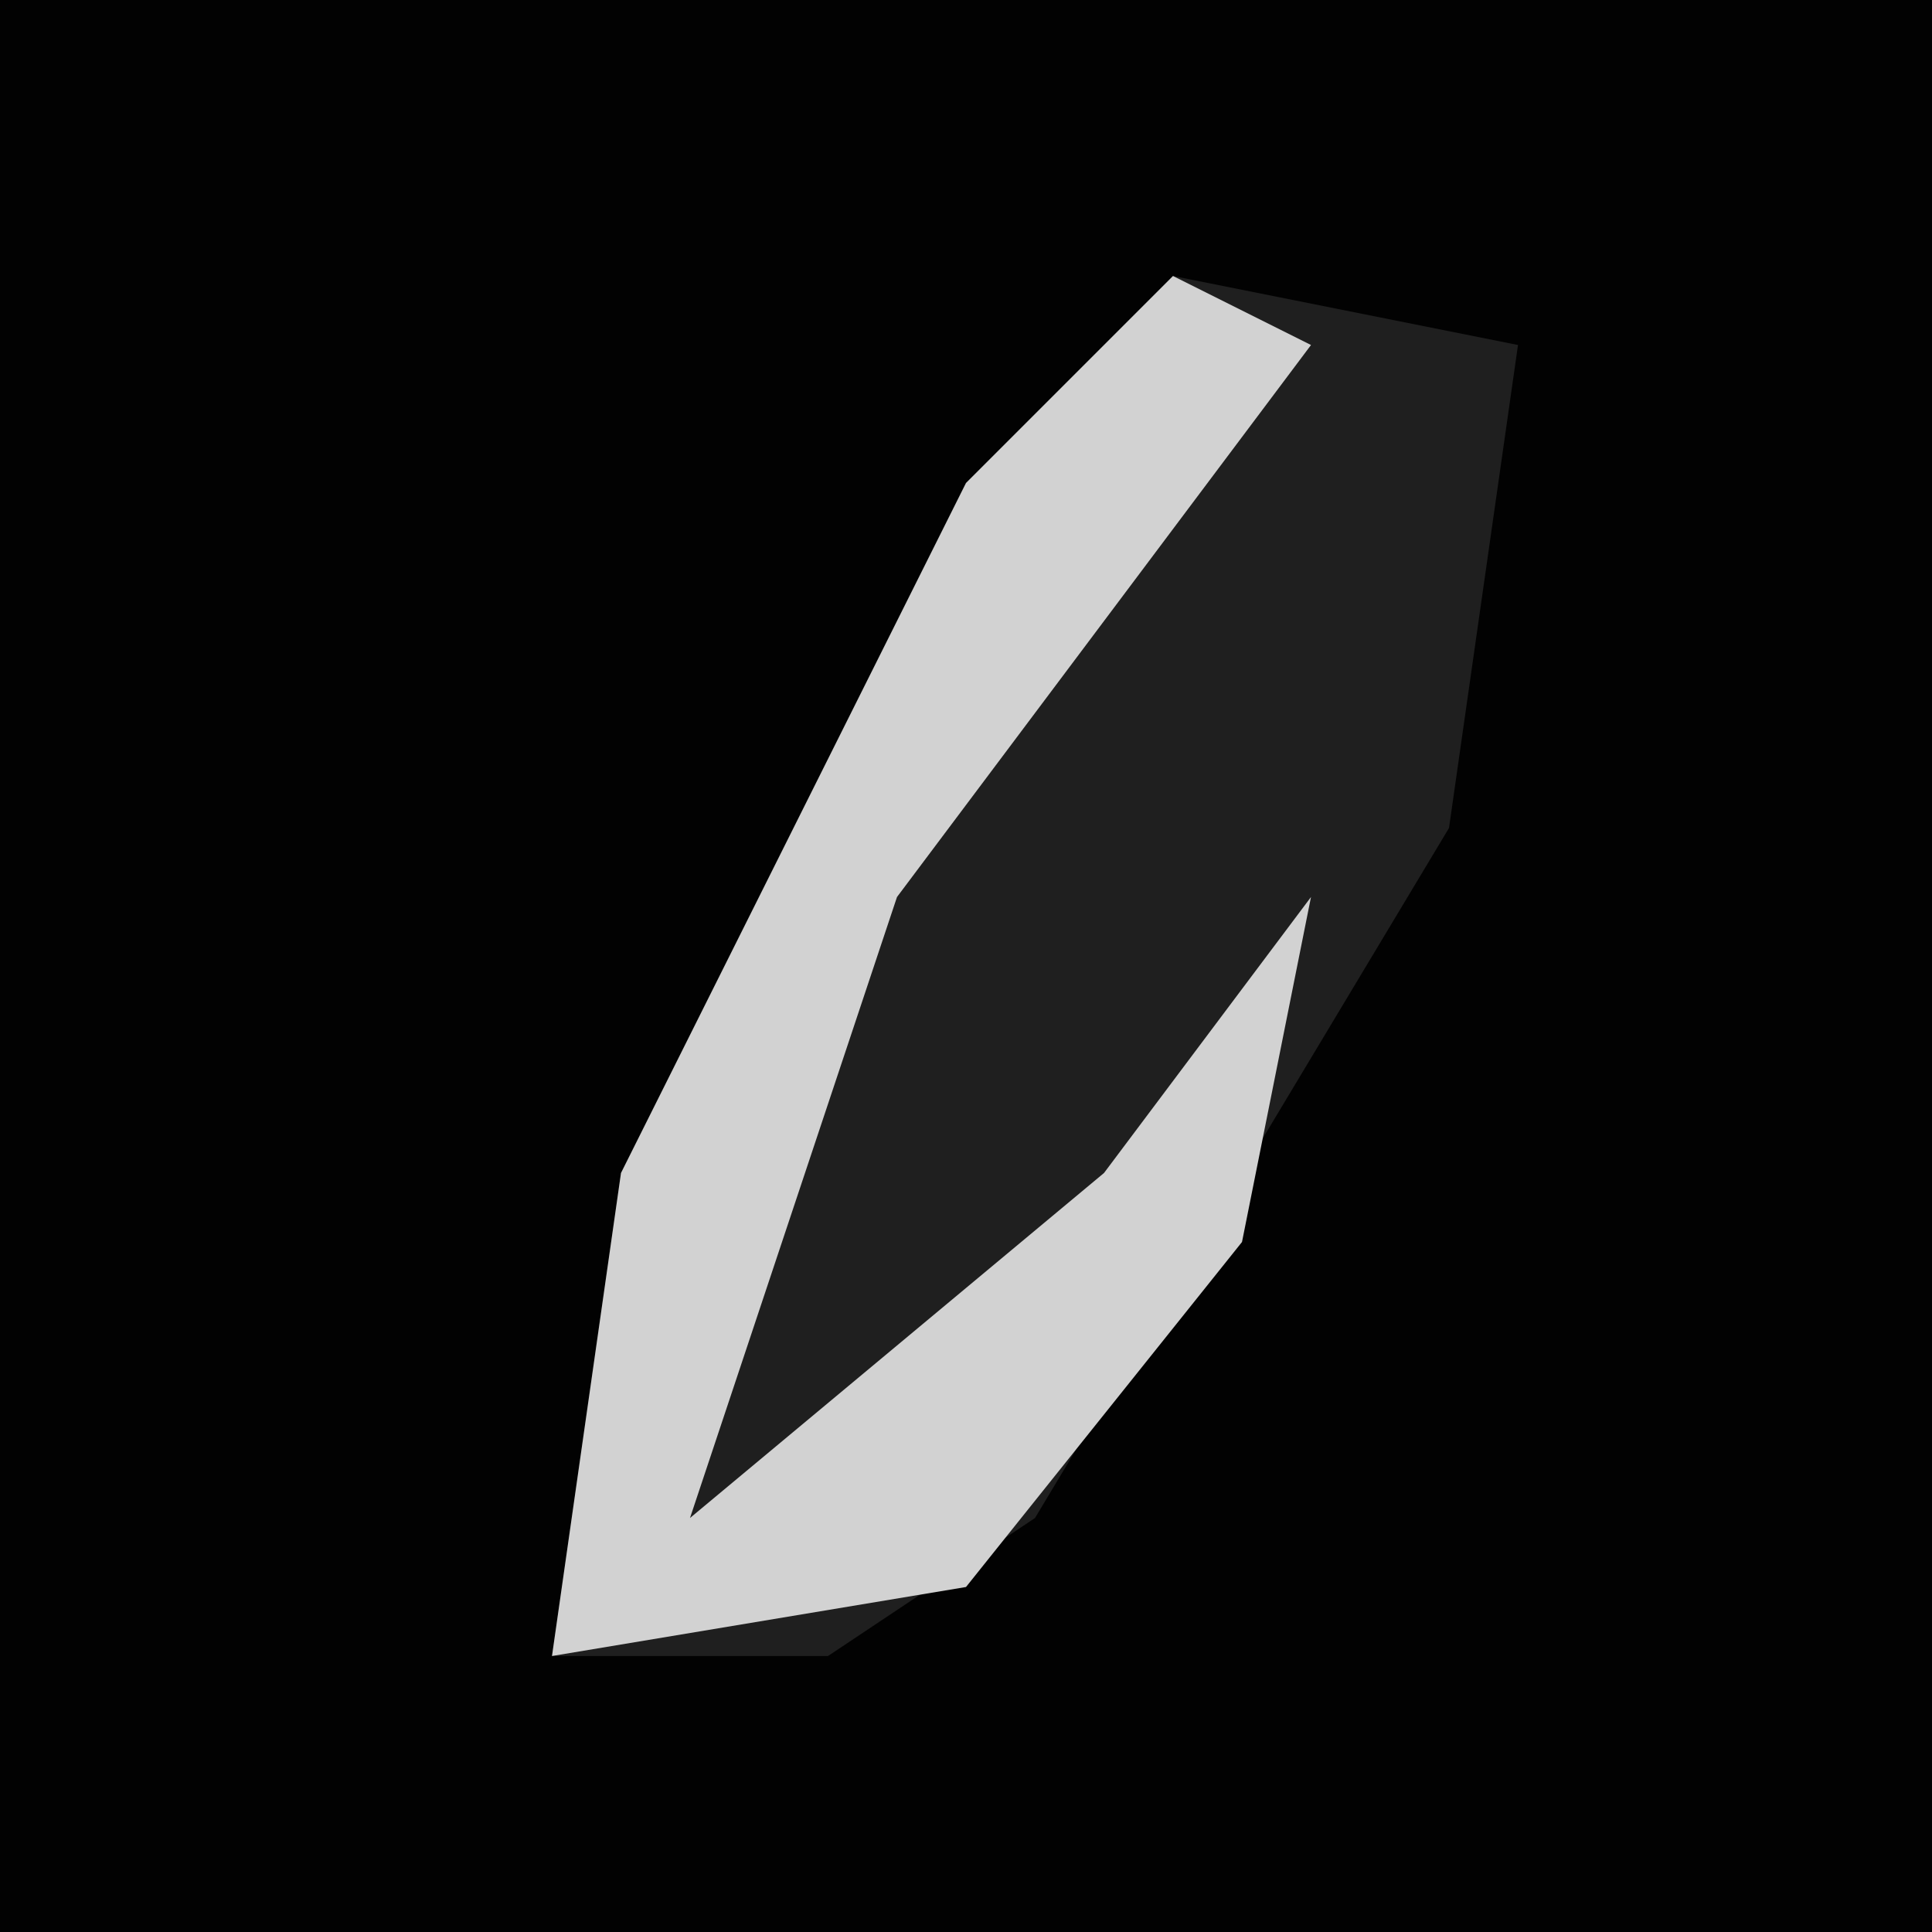 <?xml version="1.0" encoding="UTF-8"?>
<svg version="1.1" xmlns="http://www.w3.org/2000/svg" width="28" height="28">
<path d="M0,0 L28,0 L28,28 L0,28 Z " fill="#020202" transform="translate(0,0)"/>
<path d="M0,0 L5,1 L4,8 L-2,18 L-5,20 L-9,20 L-8,13 L-3,3 Z " fill="#1F1F1F" transform="translate(17,4)"/>
<path d="M0,0 L2,1 L-4,9 L-7,18 L-1,13 L2,9 L1,14 L-3,19 L-9,20 L-8,13 L-3,3 Z " fill="#D2D2D2" transform="translate(17,4)"/>
</svg>
